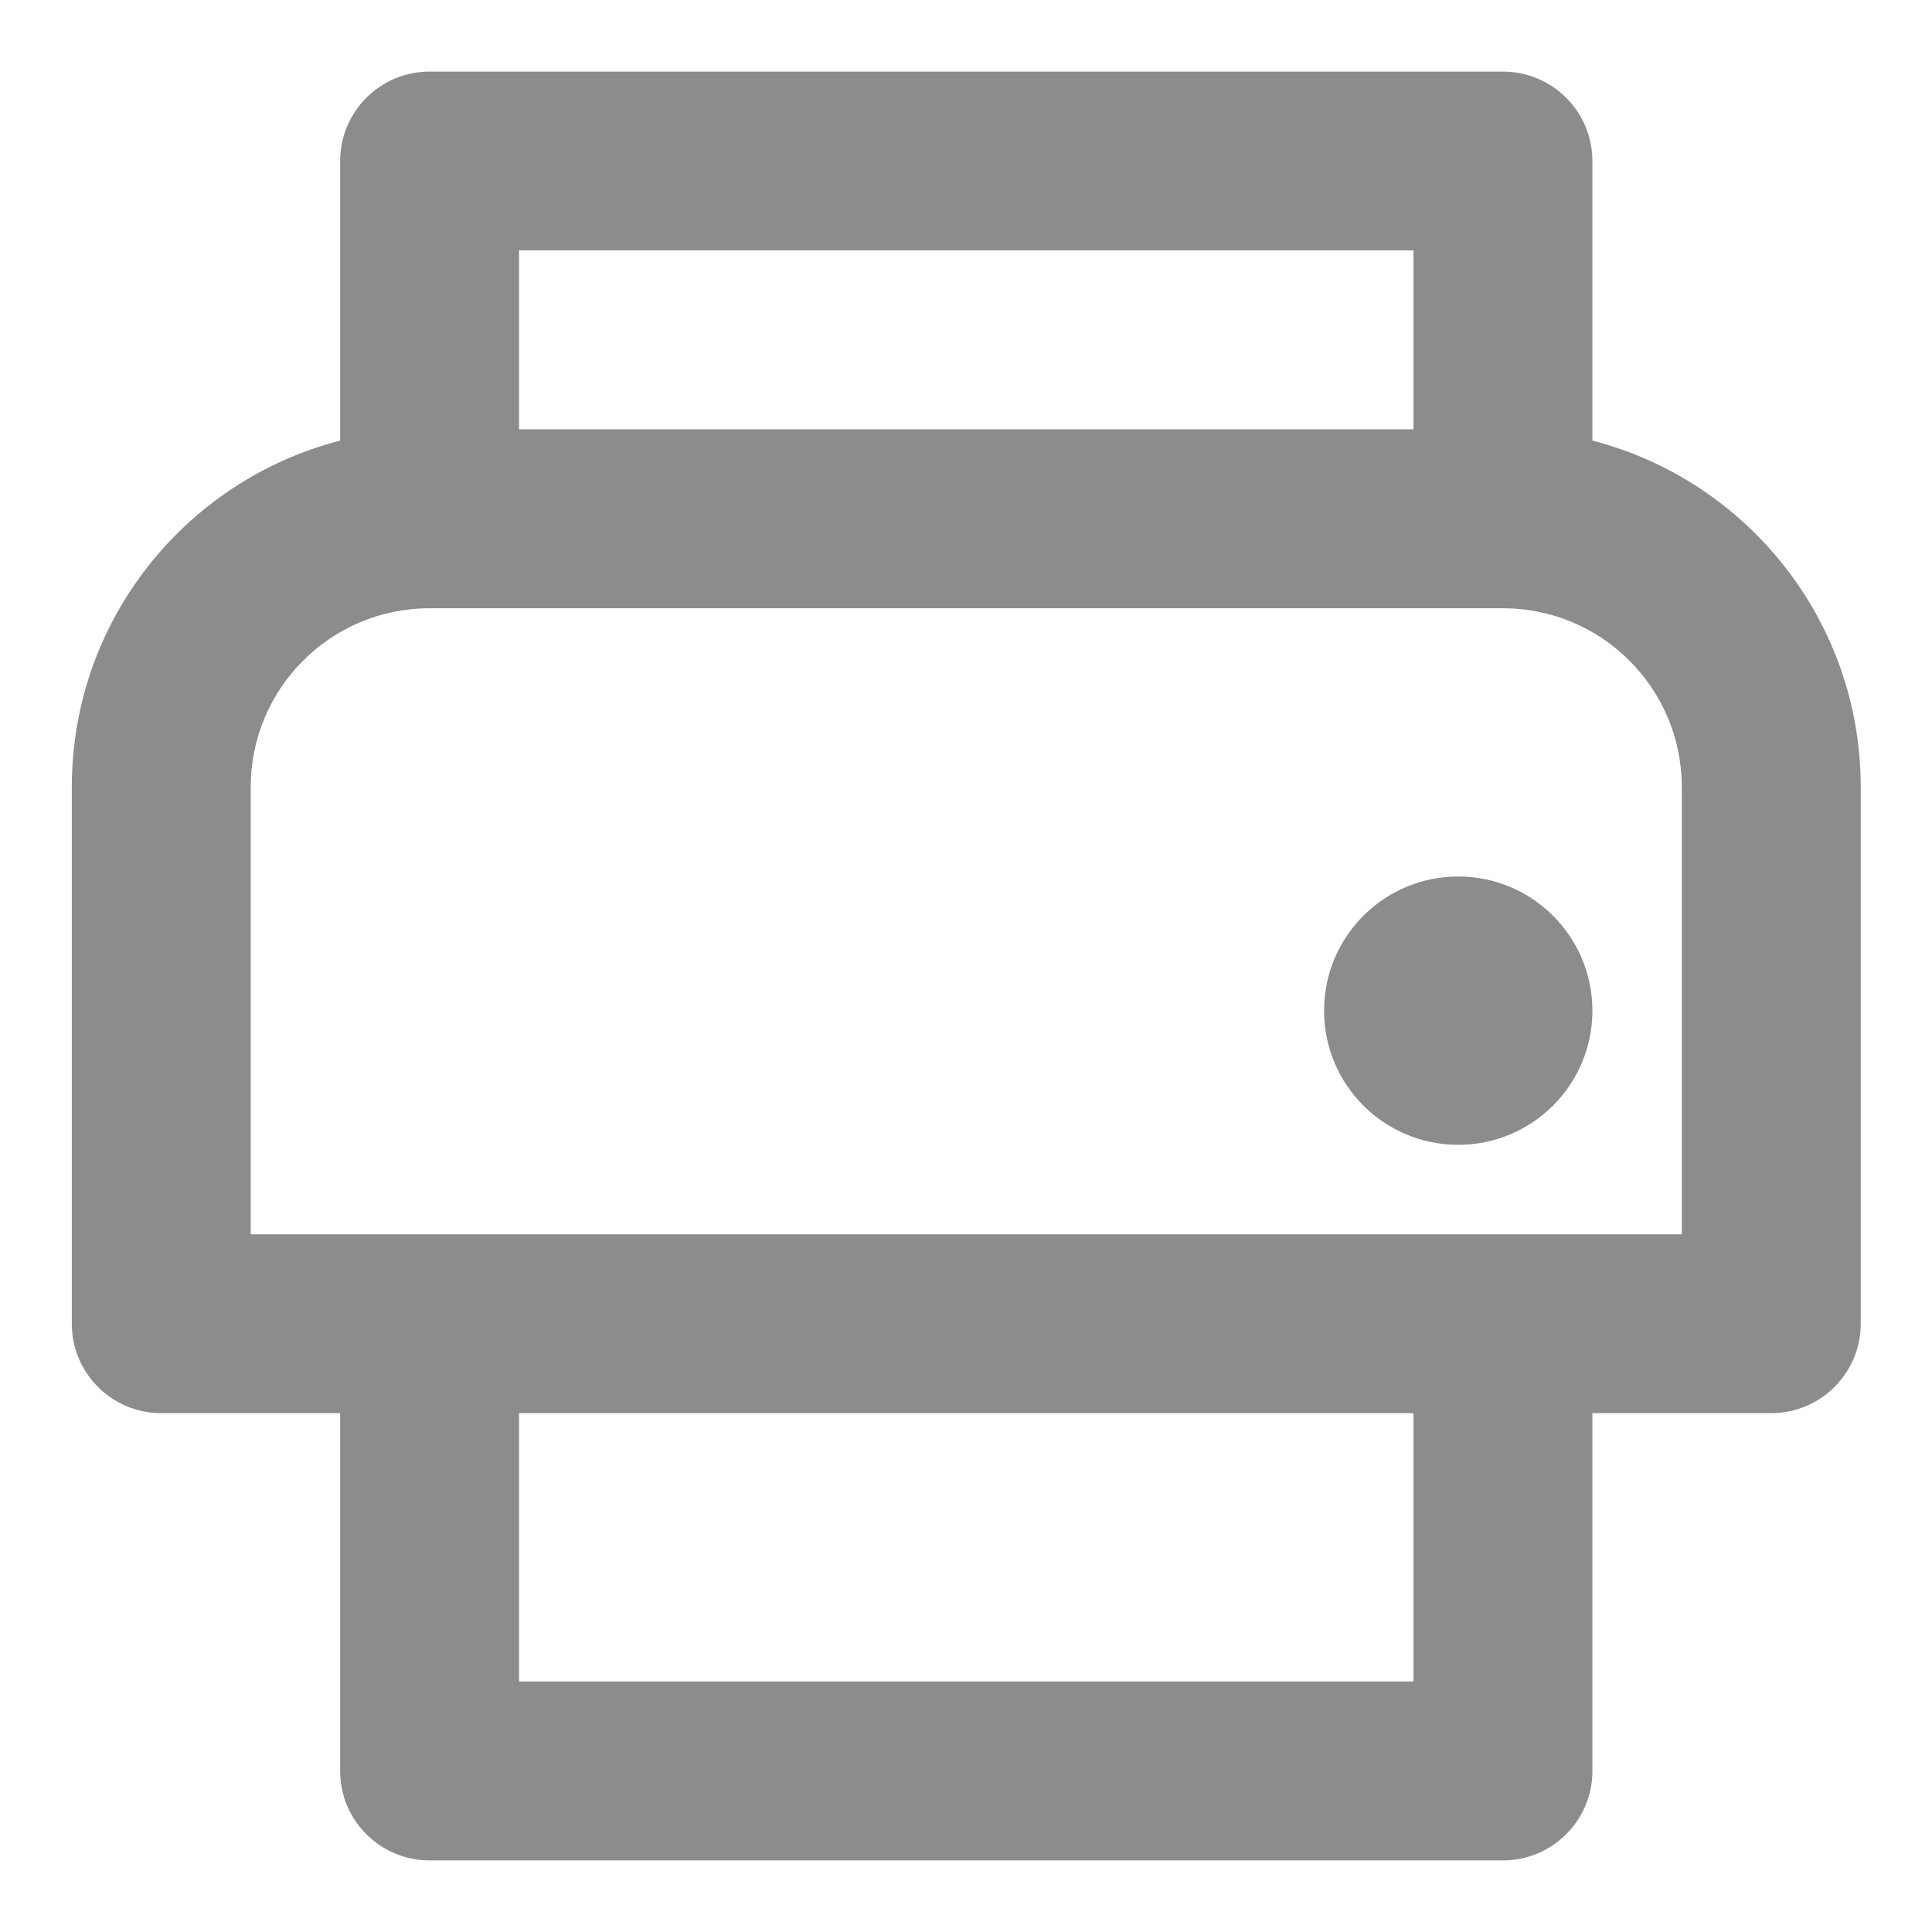 <svg width="18" height="18" viewBox="0 0 18 18" fill="none" xmlns="http://www.w3.org/2000/svg">
<path d="M13.586 8.166C12.895 8.166 12.336 8.726 12.336 9.416C12.336 10.107 12.895 10.666 13.586 10.666C14.276 10.666 14.836 10.107 14.836 9.416C14.836 8.726 14.276 8.166 13.586 8.166Z" fill="#8C8C8C"/>
<path fill-rule="evenodd" clip-rule="evenodd" d="M4.002 0.667C3.542 0.667 3.169 1.04 3.169 1.5V4.105C1.731 4.475 0.669 5.78 0.669 7.333V12.333C0.669 12.793 1.042 13.166 1.502 13.166H3.169V16.5C3.169 16.96 3.542 17.333 4.002 17.333H14.002C14.463 17.333 14.836 16.96 14.836 16.5V13.166H16.502C16.962 13.166 17.336 12.793 17.336 12.333V7.333C17.336 5.78 16.273 4.475 14.836 4.105V1.5C14.836 1.04 14.463 0.667 14.002 0.667H4.002ZM13.169 4H4.836V2.333H13.169V4ZM4.836 15.666V13.166H13.169V15.666H4.836ZM4.002 5.667H14.002C14.923 5.667 15.669 6.413 15.669 7.333V11.5H2.336V7.333C2.336 6.413 3.082 5.667 4.002 5.667Z" fill="#8C8C8C"/>
</svg>
